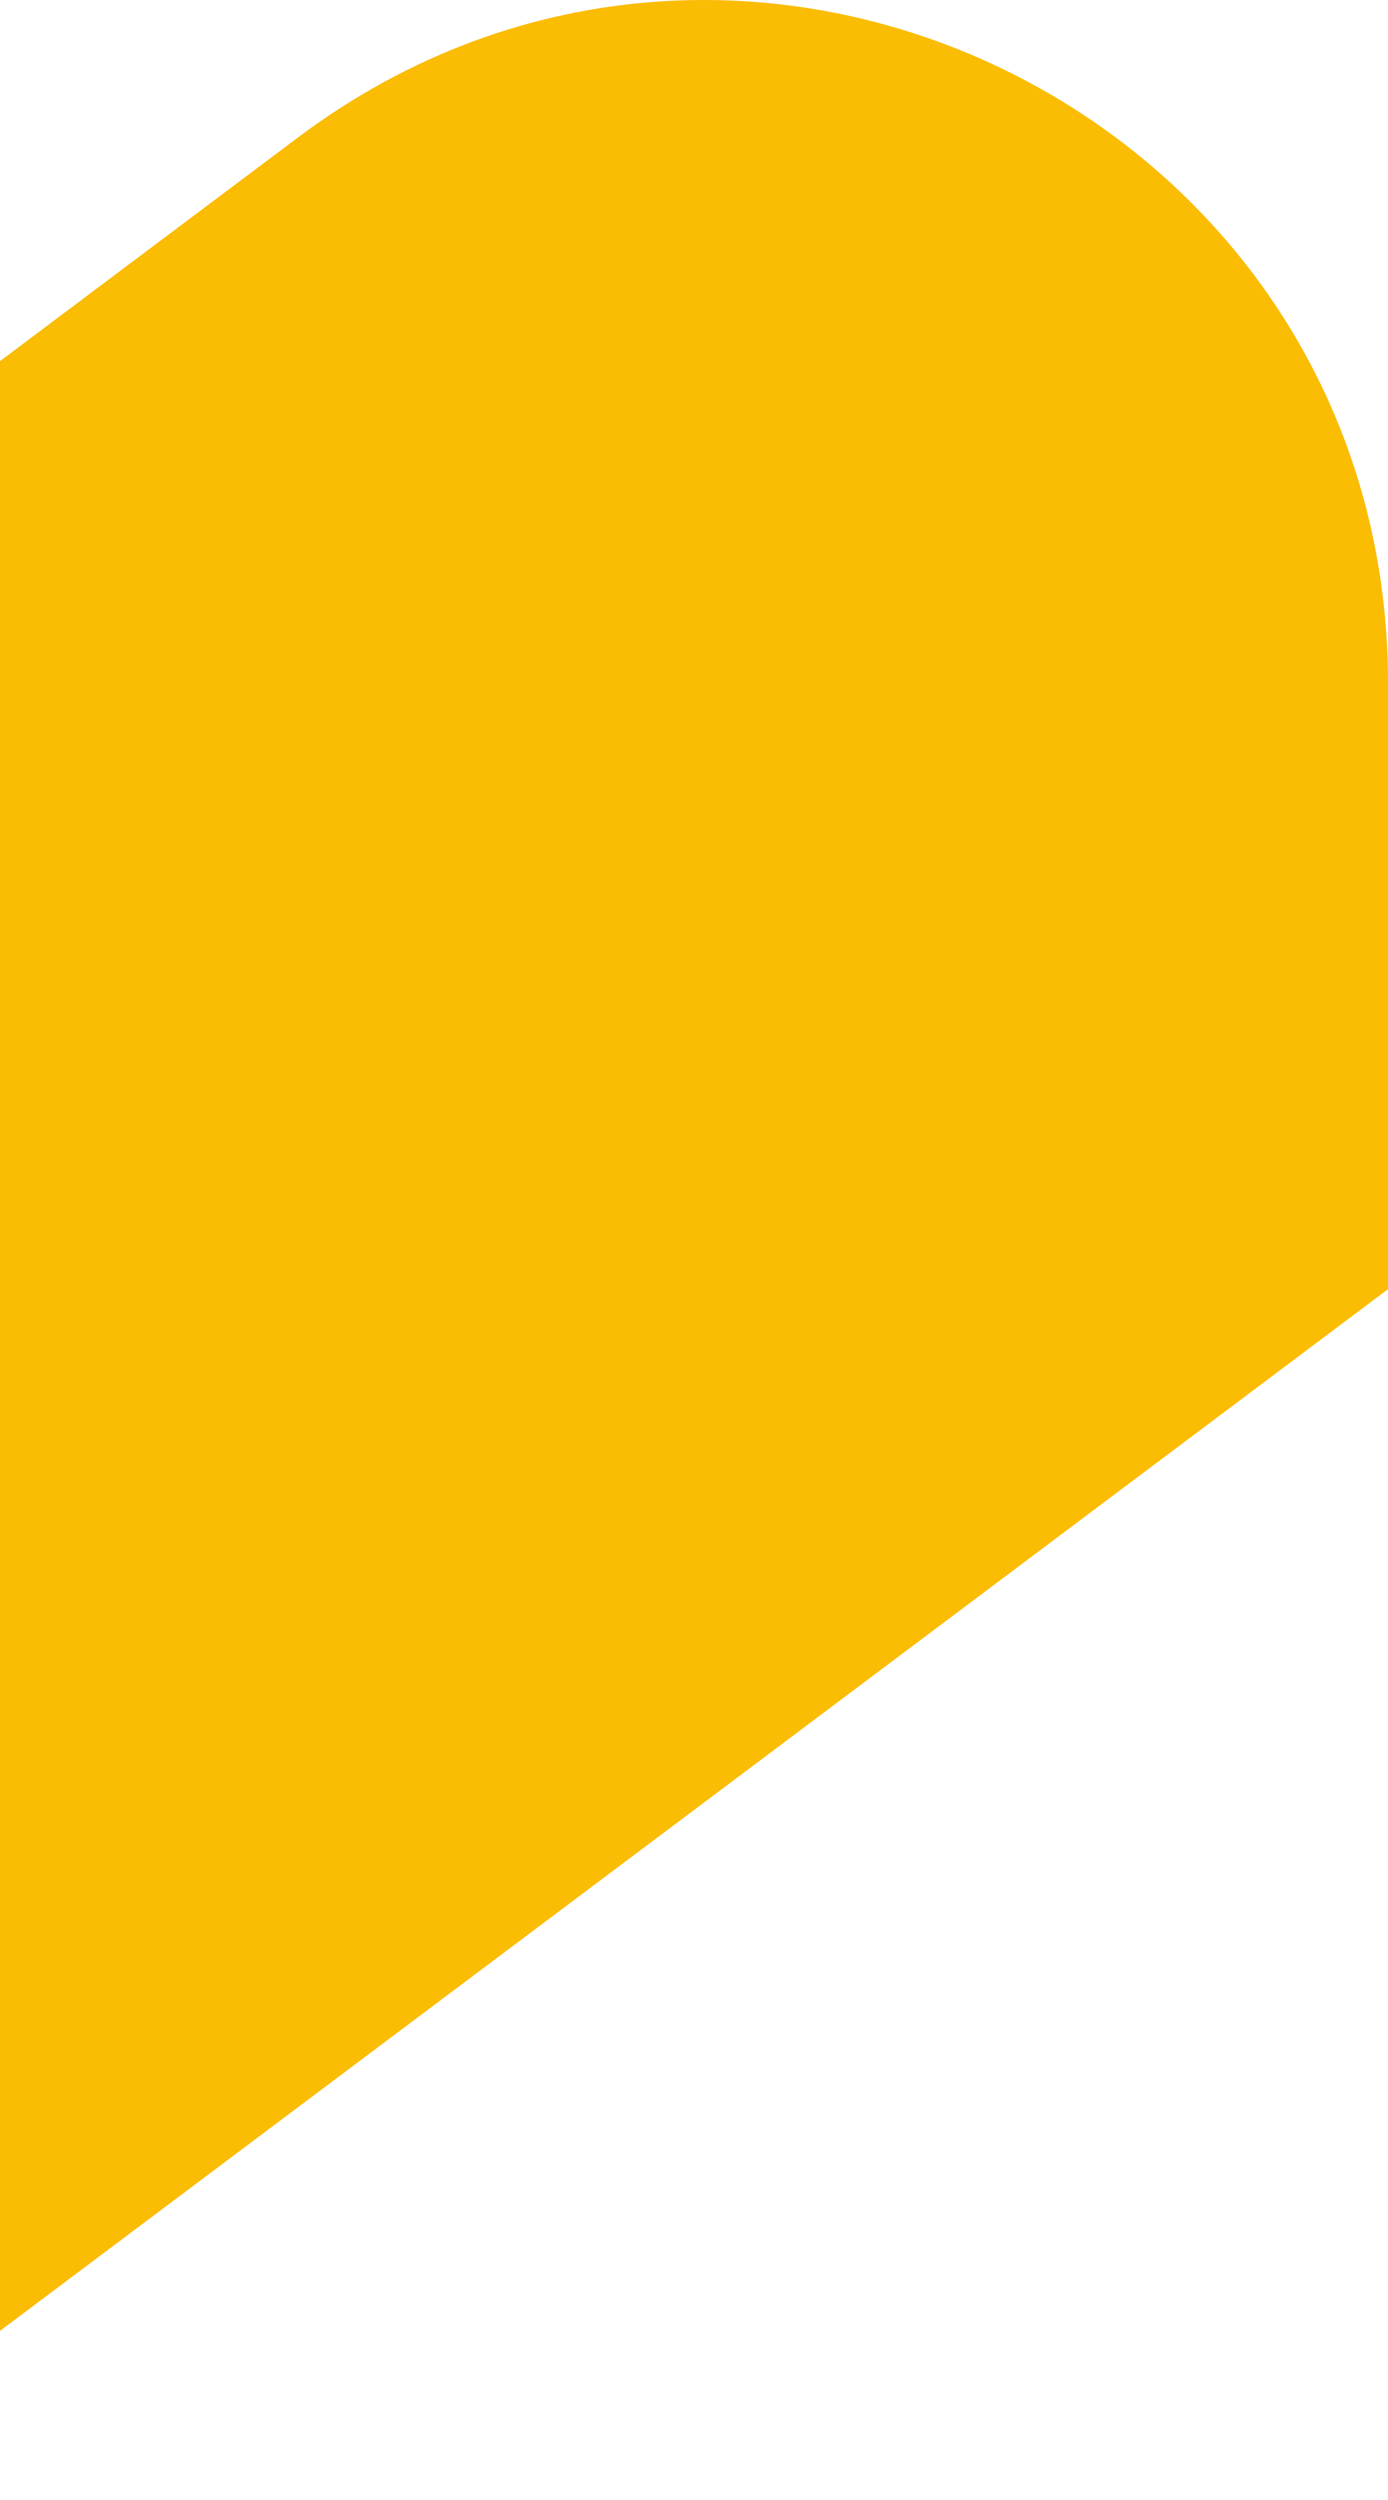 <svg width="10" height="18" viewBox="0 0 10 18" fill="none" xmlns="http://www.w3.org/2000/svg" xmlns:xlink="http://www.w3.org/1999/xlink">
<path d="M-0.909,3.282L-0.909,17.464L10,9.282L10,4.918C10,0.871 5.38,-1.436 2.145,0.991Z" fill="#FBBC04"/>
</svg>

